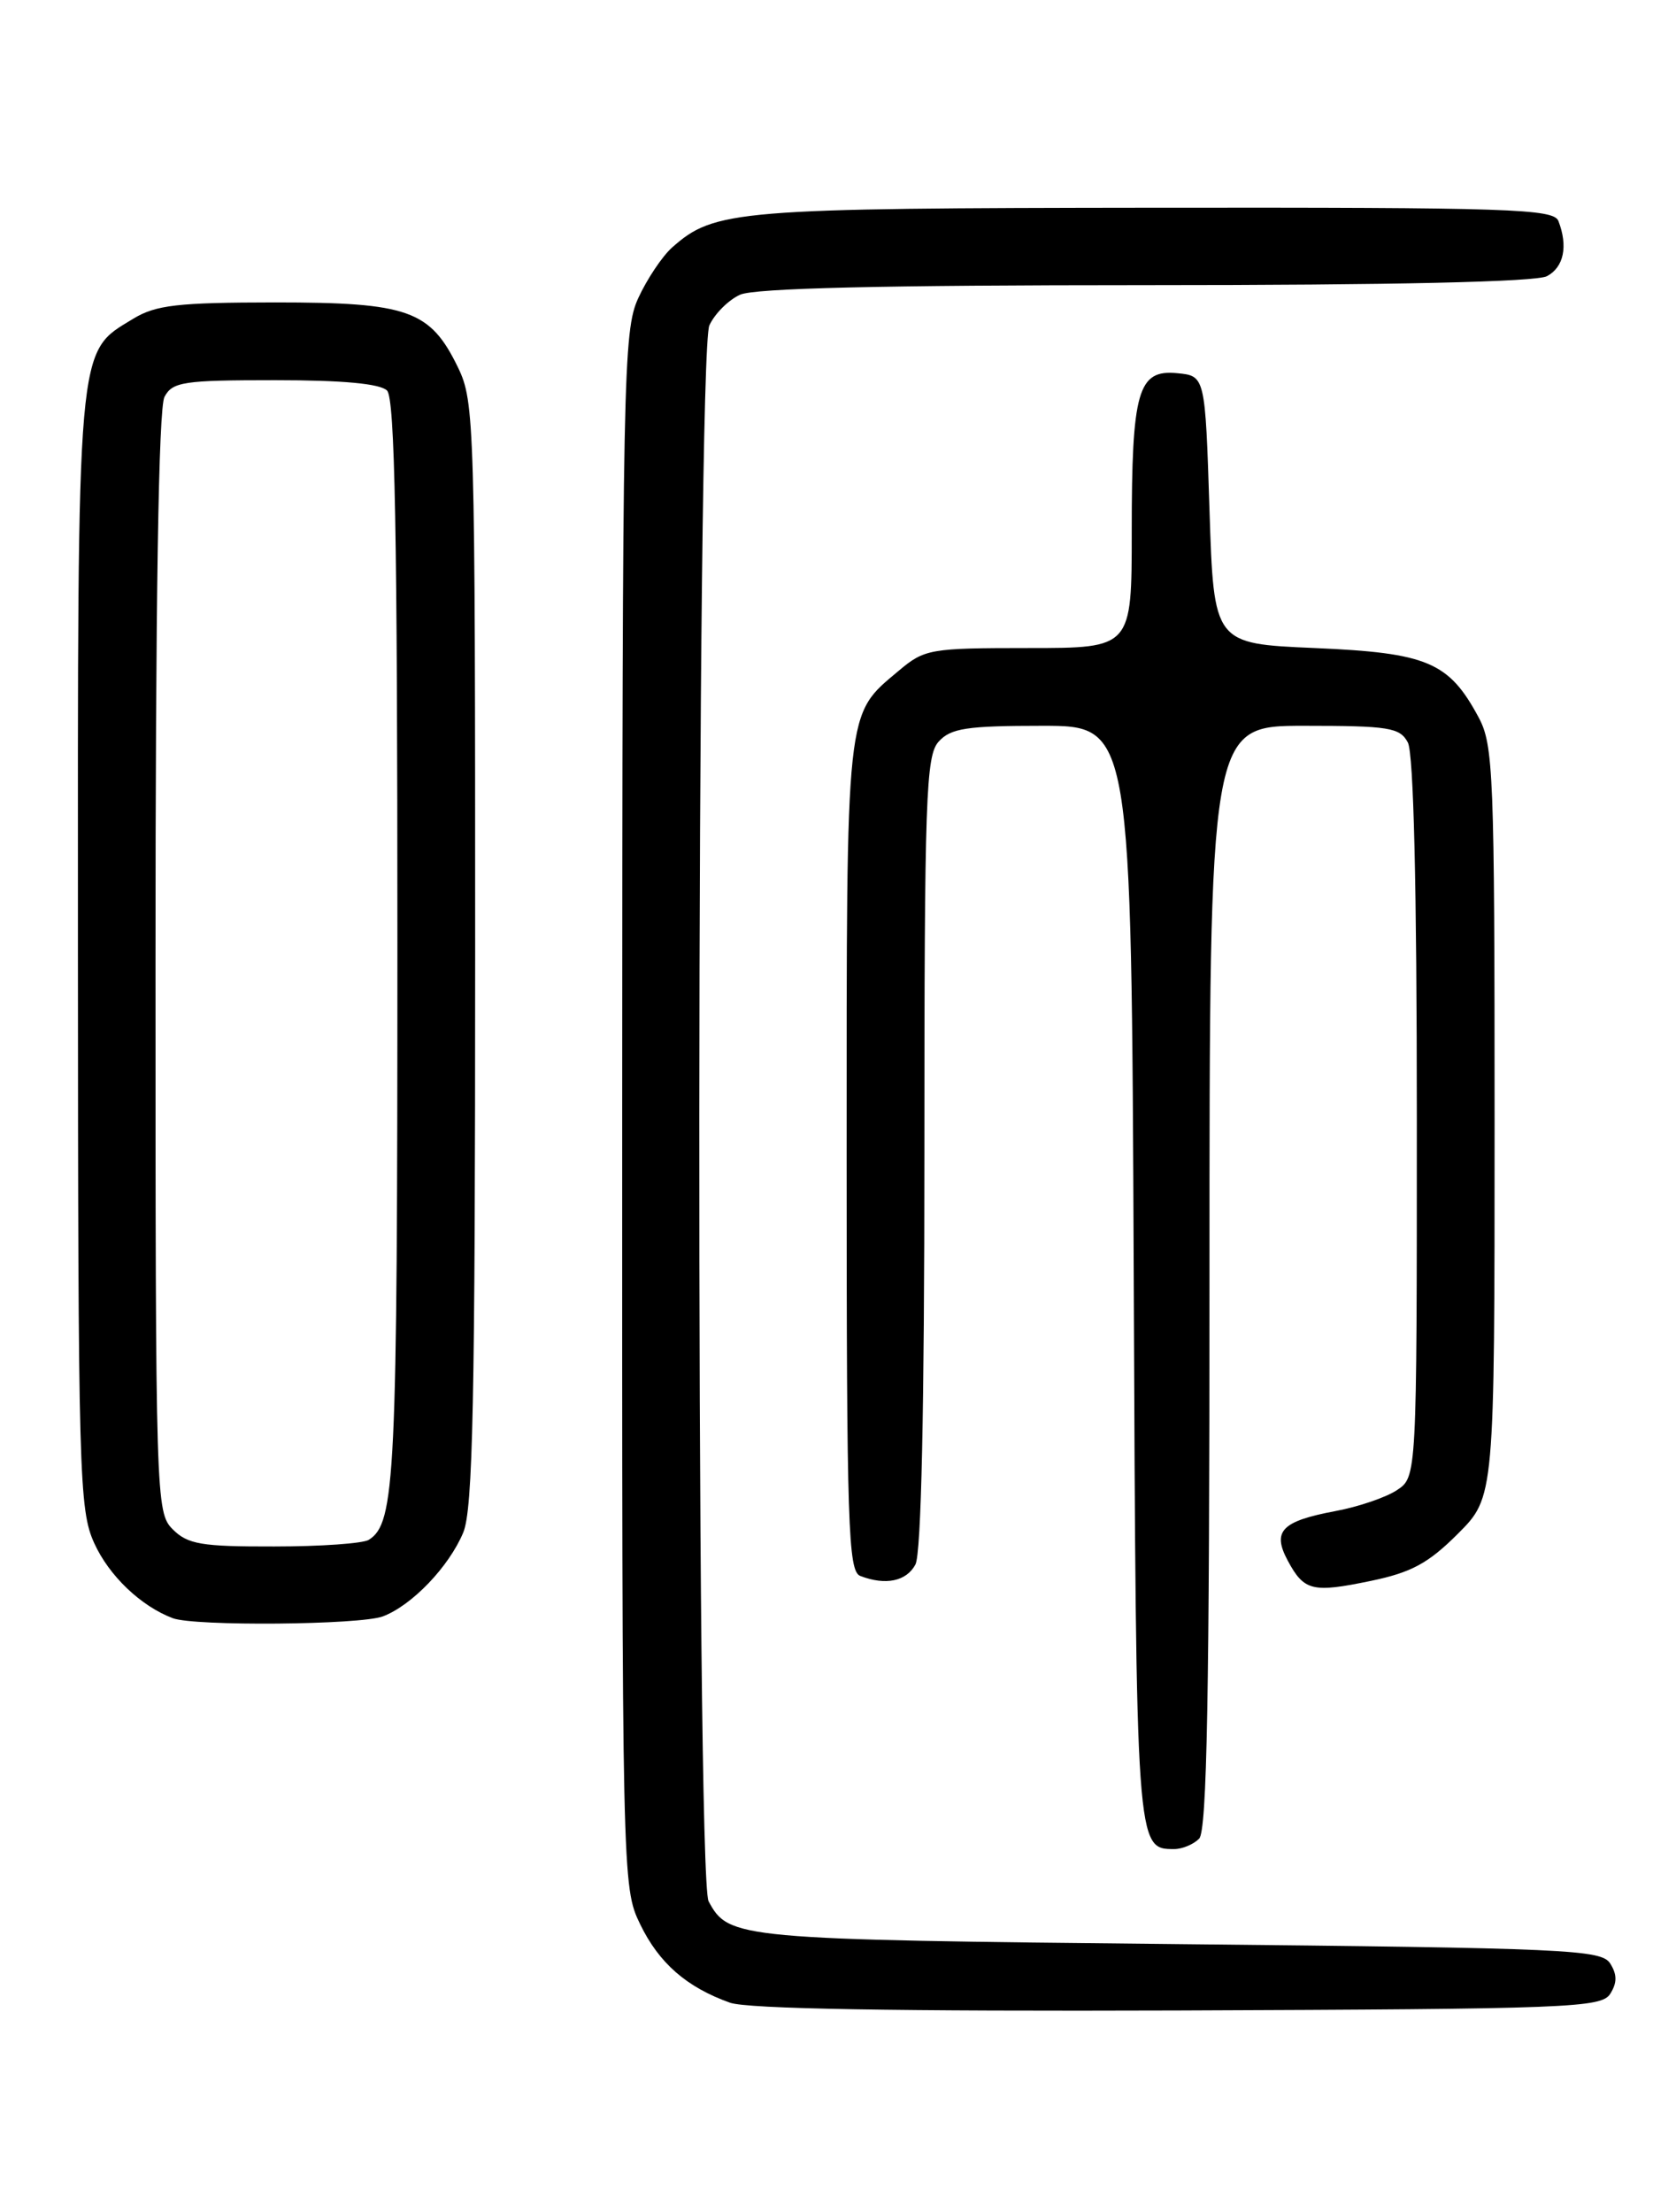 <?xml version="1.0" encoding="UTF-8" standalone="no"?>
<!DOCTYPE svg PUBLIC "-//W3C//DTD SVG 1.1//EN" "http://www.w3.org/Graphics/SVG/1.1/DTD/svg11.dtd" >
<svg xmlns="http://www.w3.org/2000/svg" xmlns:xlink="http://www.w3.org/1999/xlink" version="1.1" viewBox="0 0 194 256">
 <g >
 <path fill="currentColor"
d=" M 186.39 230.75 C 187.19 229.47 187.19 228.53 186.39 227.25 C 185.37 225.63 181.55 225.46 136.39 225.00 C 85.25 224.48 84.35 224.39 82.02 220.04 C 80.53 217.26 80.62 40.94 82.11 37.66 C 82.72 36.32 84.32 34.72 85.66 34.11 C 87.33 33.35 102.12 33.00 132.61 33.00 C 161.39 33.00 177.82 32.63 179.07 31.96 C 181.01 30.92 181.52 28.51 180.39 25.58 C 179.85 24.17 174.82 24.00 133.64 24.04 C 85.16 24.09 82.70 24.29 77.79 28.65 C 76.65 29.67 74.89 32.30 73.88 34.50 C 72.14 38.29 72.04 43.31 72.02 128.43 C 72.00 217.58 72.02 218.41 74.09 222.68 C 76.27 227.19 79.47 229.99 84.50 231.78 C 86.50 232.50 103.81 232.79 136.39 232.68 C 181.76 232.51 185.36 232.37 186.39 230.75 Z  M 138.80 212.80 C 139.71 211.89 140.00 196.09 140.00 147.80 C 140.00 84.00 140.00 84.00 150.96 84.00 C 160.78 84.00 162.04 84.20 162.96 85.93 C 163.63 87.18 164.00 102.69 164.00 129.41 C 164.00 170.95 164.00 170.95 161.68 172.47 C 160.41 173.31 157.22 174.39 154.59 174.88 C 148.35 176.05 147.23 177.20 149.05 180.60 C 150.95 184.14 151.90 184.37 158.69 182.96 C 163.36 181.99 165.33 180.93 168.75 177.51 C 173.00 173.26 173.00 173.26 173.00 129.87 C 173.00 89.54 172.87 86.22 171.15 83.02 C 167.71 76.61 165.22 75.56 152.18 75.00 C 140.50 74.50 140.50 74.50 140.00 59.00 C 139.50 43.50 139.50 43.50 136.25 43.19 C 131.71 42.75 131.00 45.23 131.00 61.57 C 131.00 75.00 131.00 75.00 119.08 75.00 C 107.67 75.00 107.02 75.11 104.04 77.62 C 97.84 82.84 98.00 81.32 98.00 133.84 C 98.00 176.64 98.17 181.85 99.58 182.39 C 102.51 183.52 104.92 183.01 105.96 181.07 C 106.64 179.81 107.00 163.01 107.00 133.39 C 107.00 92.24 107.17 87.47 108.65 85.83 C 110.05 84.28 111.90 84.00 120.63 84.00 C 130.96 84.00 130.96 84.00 131.23 147.35 C 131.51 214.12 131.51 214.00 135.92 214.00 C 136.85 214.00 138.14 213.46 138.80 212.80 Z  M 44.32 187.07 C 47.69 185.79 51.96 181.33 53.62 177.37 C 54.74 174.68 55.00 162.25 55.00 110.35 C 55.00 48.90 54.93 46.49 53.02 42.54 C 49.80 35.90 47.28 35.00 31.85 35.00 C 20.55 35.01 18.03 35.30 15.42 36.89 C 8.82 40.91 9.00 38.92 9.02 110.15 C 9.04 170.74 9.15 174.74 10.91 178.60 C 12.62 182.37 16.31 185.89 20.00 187.28 C 22.52 188.23 41.71 188.06 44.32 187.07 Z  M 20.00 177.00 C 18.04 175.04 18.00 173.67 18.00 111.43 C 18.00 69.53 18.35 47.21 19.04 45.93 C 19.97 44.19 21.23 44.00 31.84 44.00 C 39.65 44.00 44.00 44.40 44.80 45.20 C 45.71 46.11 46.00 61.67 46.00 109.13 C 46.00 171.21 45.76 176.26 42.69 178.21 C 42.03 178.63 37.11 178.98 31.75 178.98 C 23.32 179.00 21.73 178.73 20.00 177.00 Z "/>
</g>
</svg>
